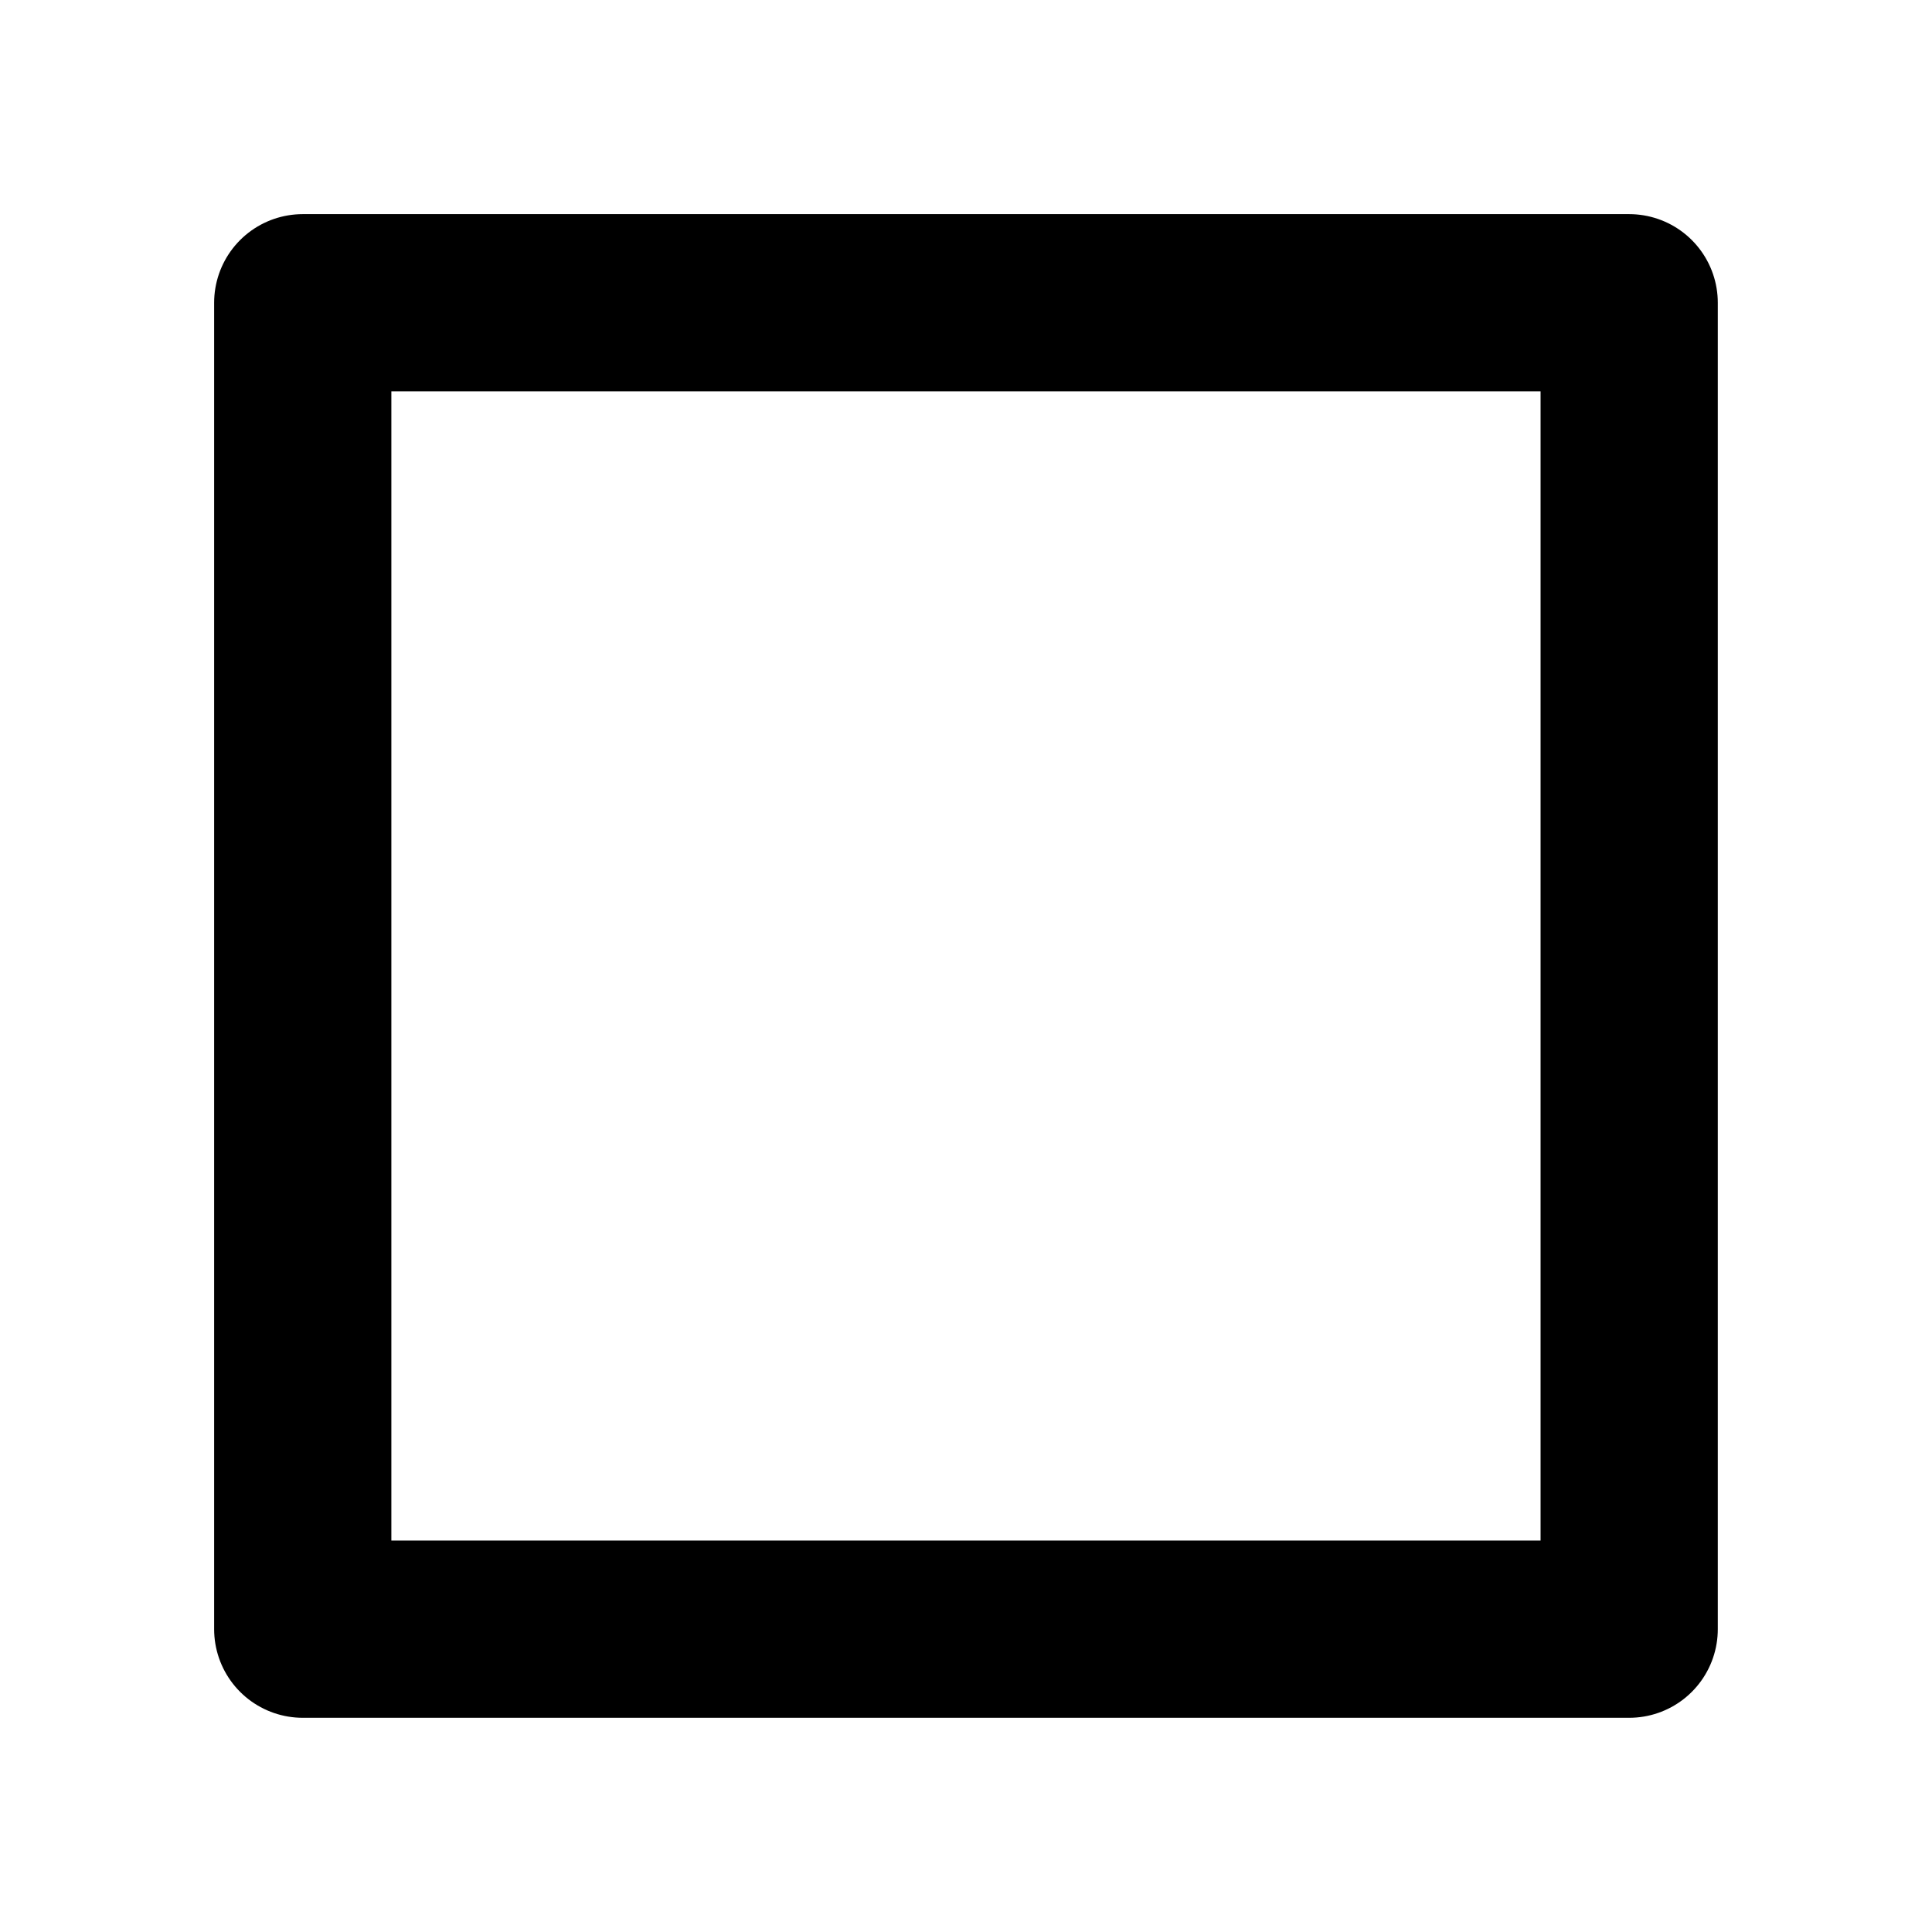 <?xml version="1.0" encoding="UTF-8" standalone="no"?>
<svg
   version="1.1"
   viewBox="0 0 26.458 26.458"
   id="svg1"
   sodipodi:docname="maximize_default.svg"
   inkscape:version="1.3 (0e150ed6c4, 2023-07-21)"
   xmlns:inkscape="http://www.inkscape.org/namespaces/inkscape"
   xmlns:sodipodi="http://sodipodi.sourceforge.net/DTD/sodipodi-0.dtd"
   xmlns="http://www.w3.org/2000/svg"
   xmlns:svg="http://www.w3.org/2000/svg">
  <defs
     id="defs1" />
  <sodipodi:namedview
     id="namedview1"
     pagecolor="#505050"
     bordercolor="#eeeeee"
     borderopacity="1"
     inkscape:showpageshadow="0"
     inkscape:pageopacity="0"
     inkscape:pagecheckerboard="0"
     inkscape:deskcolor="#505050"
     inkscape:zoom="31.349167"
     inkscape:cx="10.127861"
     inkscape:cy="14.561791"
     inkscape:window-width="3440"
     inkscape:window-height="1369"
     inkscape:window-x="-8"
     inkscape:window-y="-8"
     inkscape:window-maximized="1"
     inkscape:current-layer="svg1" />
  <rect
     x="4.146"
     y="4.146"
     width="18.165"
     height="18.165"
     fill="none"
     stroke="#000000"
     stroke-width="2.427"
     id="rect1"
     style="stroke-linecap:round;stroke-linejoin:round" />
</svg>
